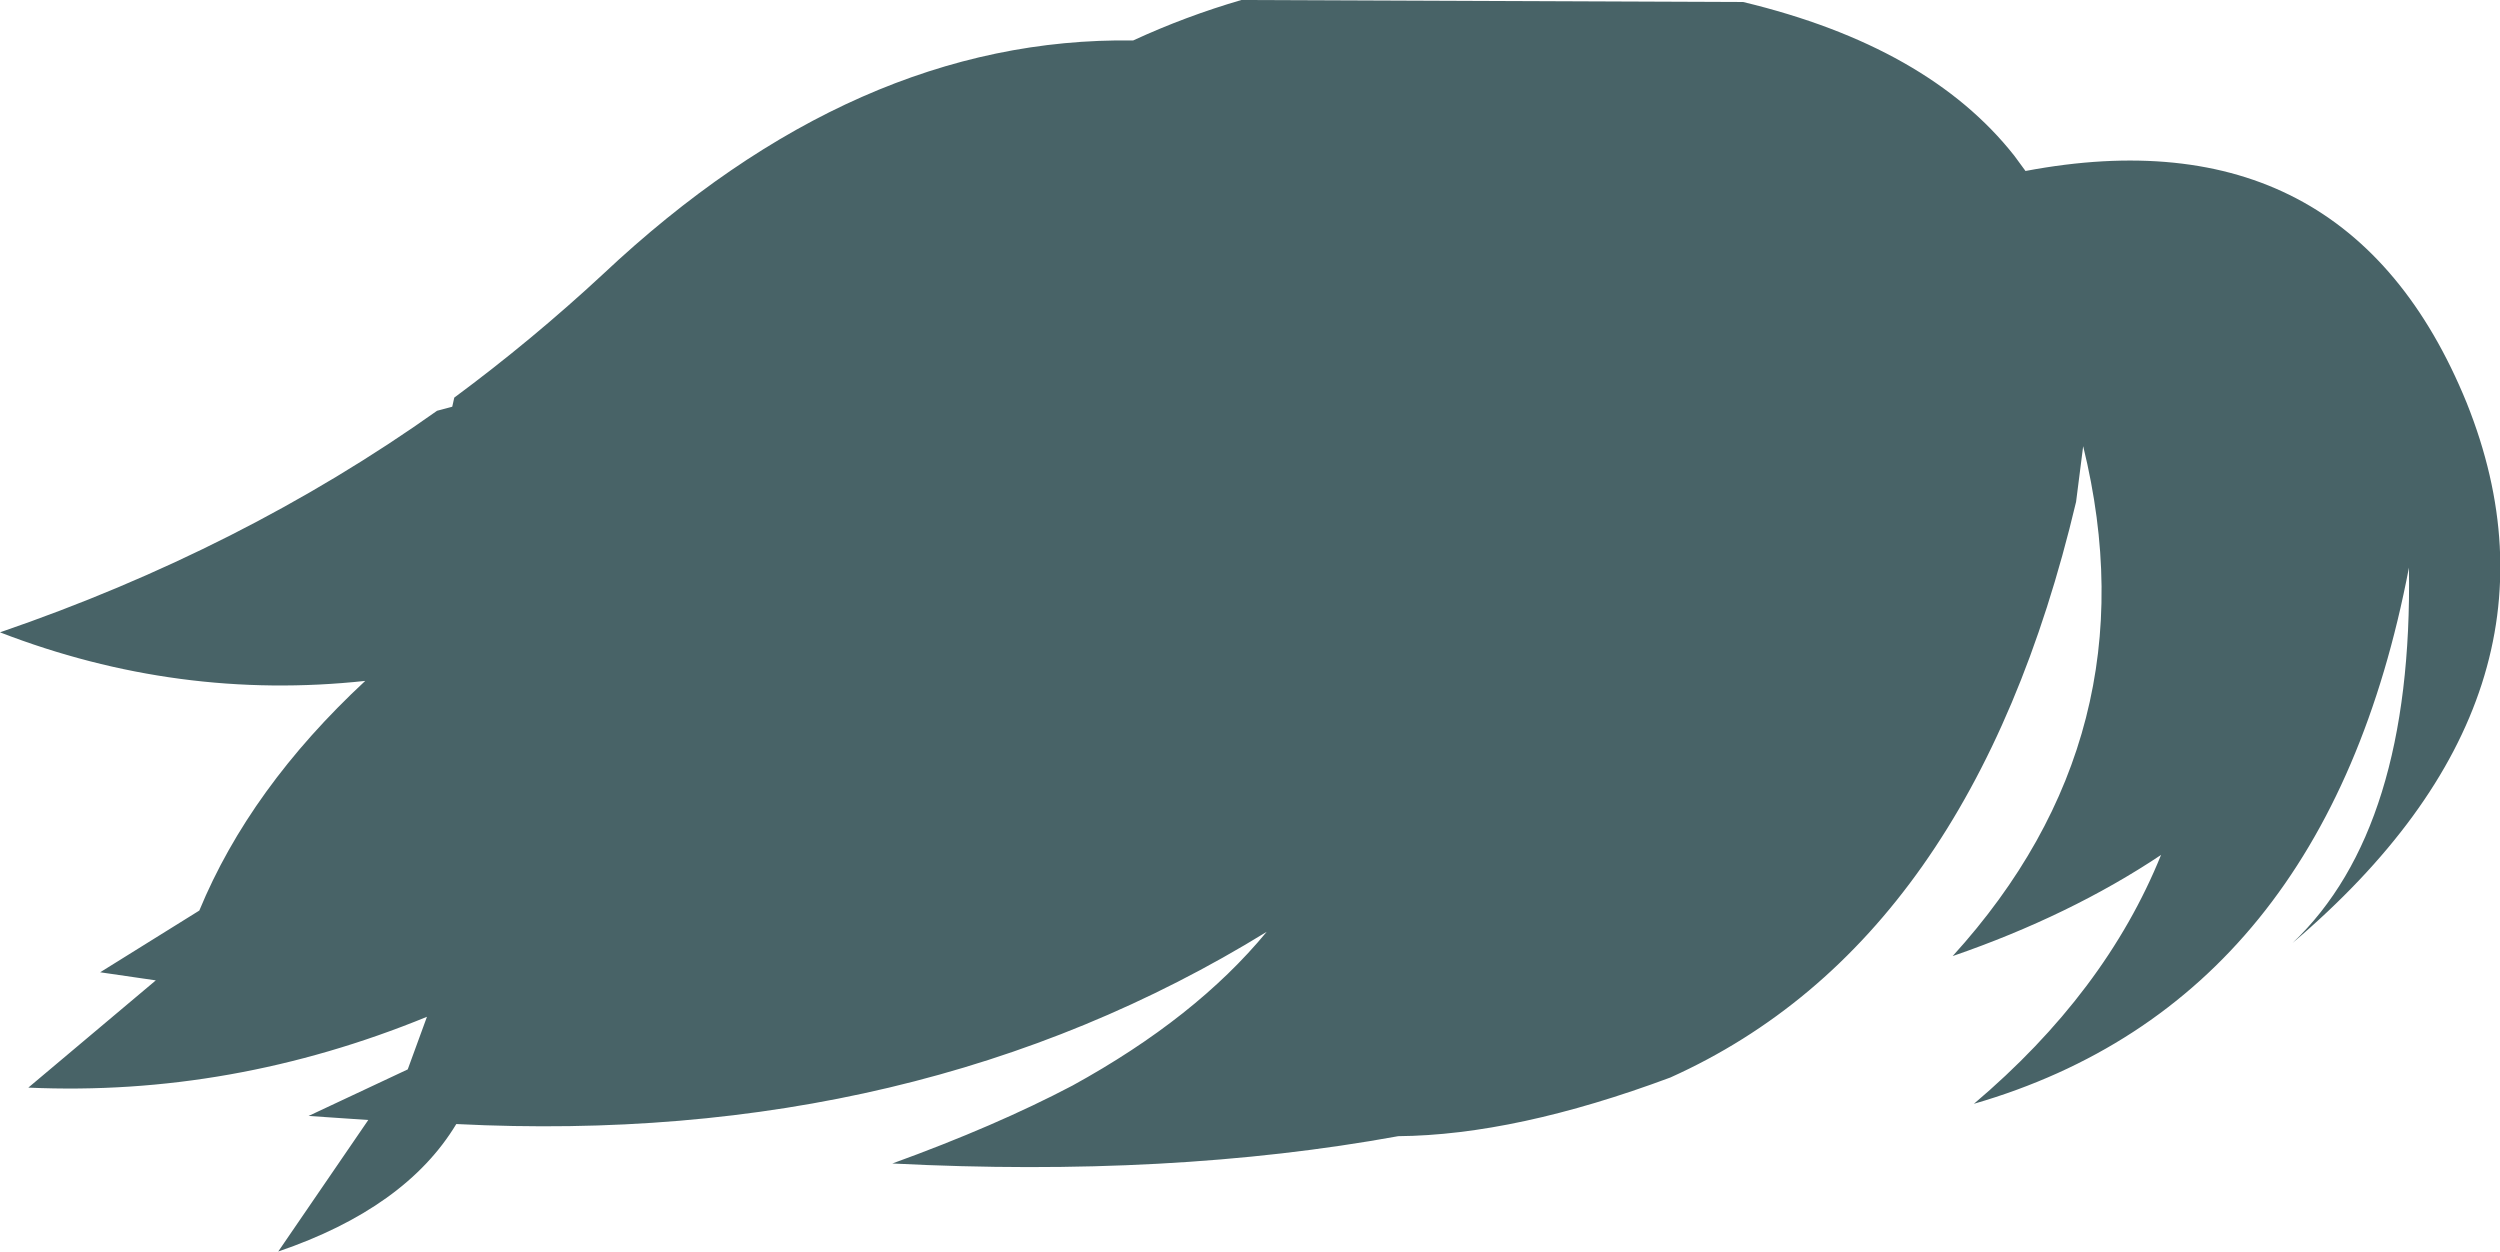 <?xml version="1.0" encoding="UTF-8" standalone="no"?>
<svg xmlns:xlink="http://www.w3.org/1999/xlink" height="61.85px" width="123.55px" xmlns="http://www.w3.org/2000/svg">
  <g transform="matrix(1.0, 0.0, 0.0, 1.0, 61.75, 30.9)">
    <path d="M37.8 -23.2 L38.35 -22.45 Q54.25 -25.45 60.15 -11.0 65.95 3.45 51.55 15.7 57.5 10.05 57.3 -2.85 53.2 18.6 35.8 23.65 42.3 18.15 45.05 11.35 40.55 14.35 34.75 16.35 44.7 5.4 41.2 -8.85 L40.85 -6.1 Q35.7 15.65 20.8 22.35 13.15 25.2 7.35 25.25 -3.9 27.3 -17.65 26.6 -12.55 24.75 -8.75 22.75 -2.65 19.4 0.85 15.15 -16.45 25.8 -39.2 24.65 -41.7 28.8 -48.0 30.95 L-43.55 24.45 -46.5 24.25 -41.6 21.95 -40.65 19.35 Q-50.3 23.3 -60.35 22.85 L-54.05 17.55 -56.8 17.15 -51.9 14.1 Q-49.4 8.05 -43.7 2.75 -52.95 3.75 -61.75 0.35 -49.8 -3.75 -40.15 -10.6 L-39.4 -10.8 -39.3 -11.25 Q-35.45 -14.1 -31.95 -17.35 -19.45 -29.1 -5.75 -28.9 -3.15 -30.1 -0.4 -30.9 L24.4 -30.8 Q33.55 -28.6 37.8 -23.2" fill="#486367" fill-rule="evenodd" stroke="none"/>
  </g>
</svg>
